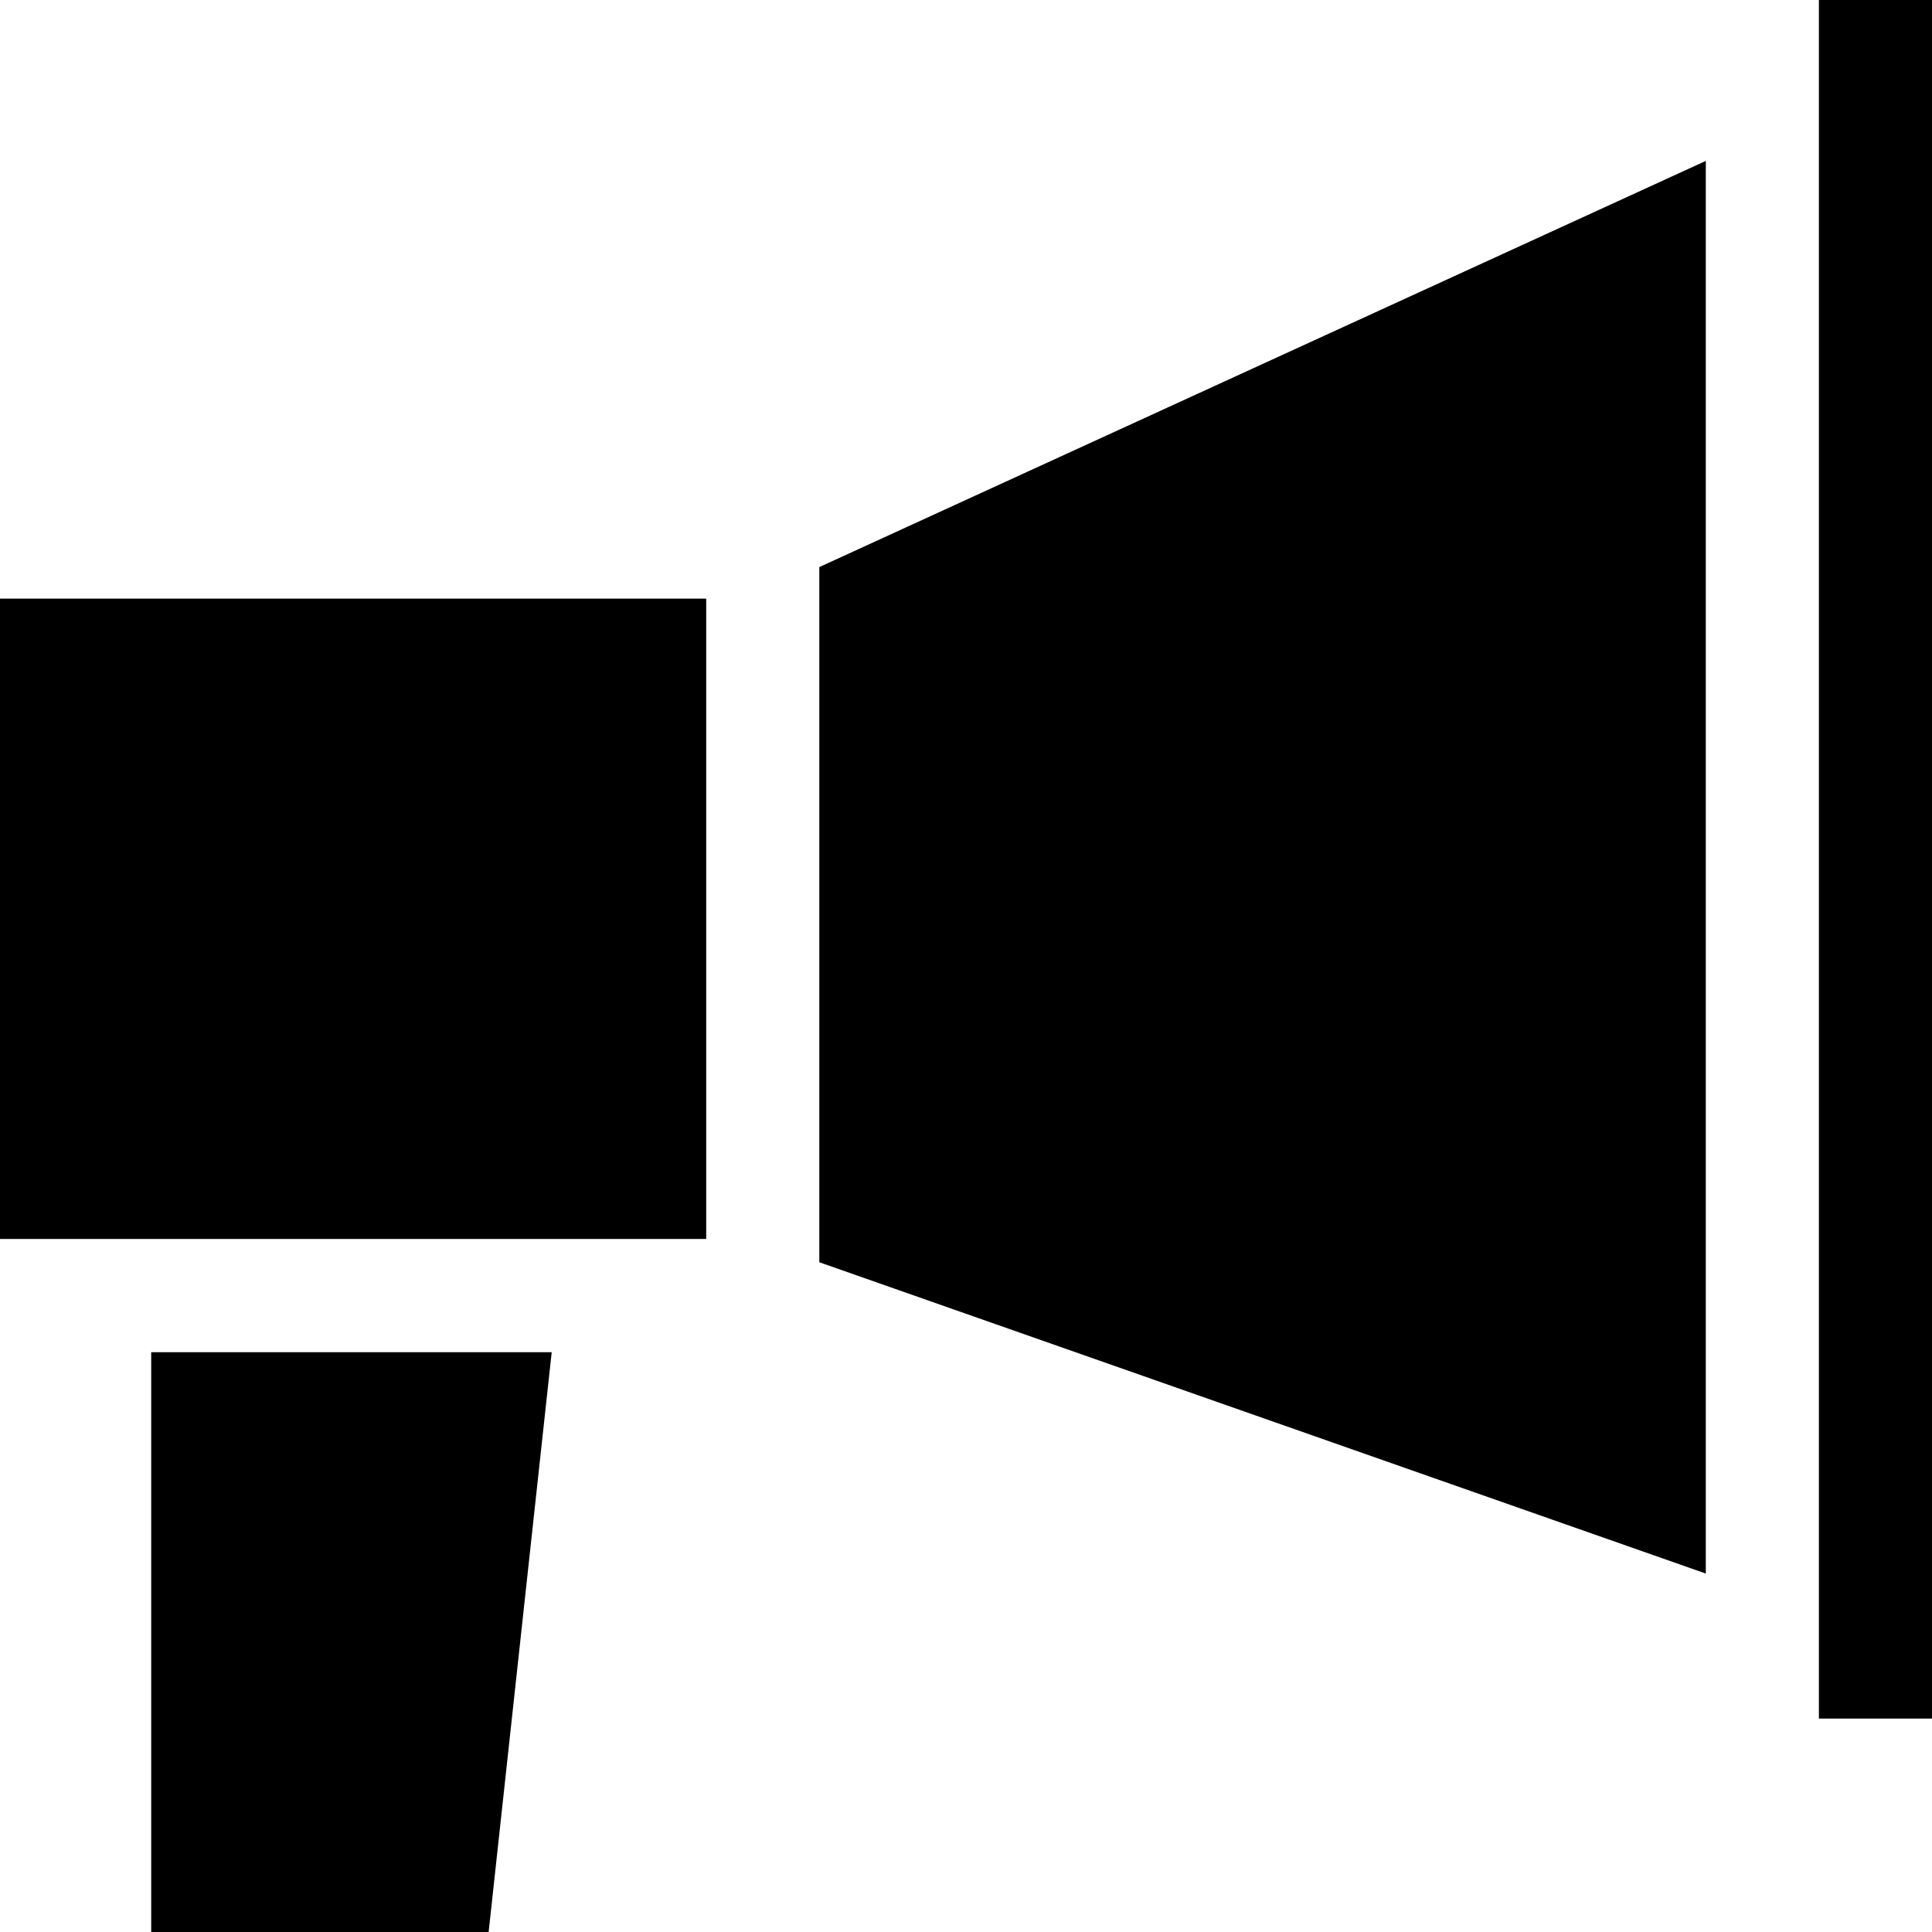 <svg id="Capa_1" enable-background="new 0 0 512 512" height="512" viewBox="0 0 512 512" width="512" xmlns="http://www.w3.org/2000/svg"><g><path d="m217.128 334.51 234.931 82.5v-374.37l-234.931 107.64z"/><path d="m0 158.64h187.157v169.7h-187.157z"/><path d="m40.071 512h89.423l16.713-153.66h-106.136z"/><path d="m482.029 0h29.971v455.439h-29.971z"/></g></svg>